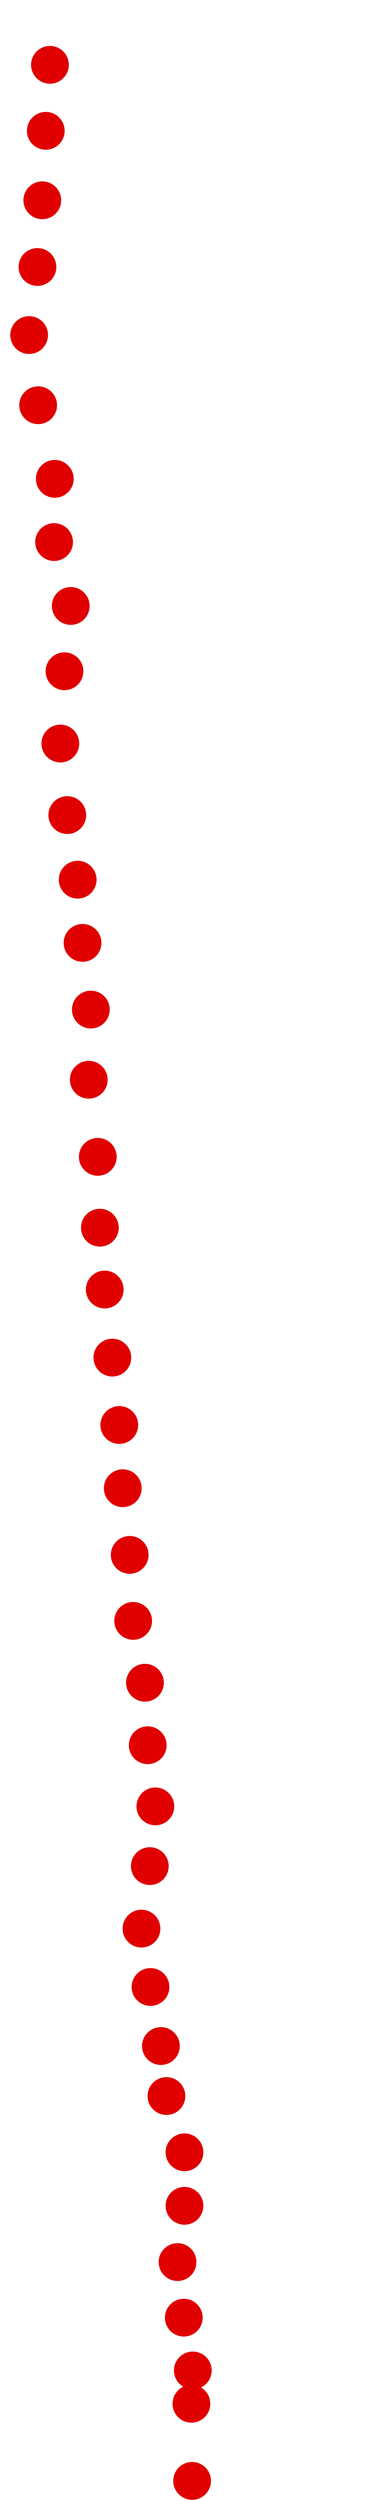 <?xml version="1.0" encoding="UTF-8"?>
<!-- Created with Inkscape (http://www.inkscape.org/) -->
<svg width="100" height="650" version="1.1" viewBox="0 0 100 650" xmlns="http://www.w3.org/2000/svg" xmlns:cc="http://creativecommons.org/ns#" xmlns:dc="http://purl.org/dc/elements/1.1/" xmlns:rdf="http://www.w3.org/1999/02/22-rdf-syntax-ns#">
 <g fill="#e00000">
  <circle cx="50.03" cy="645.03" r="4.915"/>
  <circle cx="49.85" cy="624.98" r="4.915"/>
  <circle cx="50.211" cy="616.32" r="4.915"/>
  <circle cx="47.863" cy="602.59" r="4.915"/>
  <circle cx="46.237" cy="588.14" r="4.915"/>
  <circle cx="48.043" cy="573.51" r="4.915"/>
  <circle cx="48.043" cy="559.6" r="4.915"/>
  <circle cx="43.347" cy="544.97" r="4.915"/>
  <circle cx="41.903" cy="531.97" r="4.915"/>
  <circle cx="39.193" cy="516.62" r="4.915"/>
  <circle cx="36.845" cy="501.44" r="4.915"/>
  <circle cx="39.013" cy="485.19" r="4.915"/>
  <circle cx="40.458" cy="469.66" r="4.915"/>
  <circle cx="38.471" cy="453.76" r="4.915"/>
  <circle cx="37.748" cy="437.51" r="4.915"/>
  <circle cx="34.678" cy="421.43" r="4.915"/>
  <circle cx="33.775" cy="404.27" r="4.915"/>
  <circle cx="31.969" cy="386.94" r="4.915"/>
  <circle cx="31.066" cy="370.5" r="4.915"/>
  <circle cx="29.26" cy="352.98" r="4.915"/>
  <circle cx="27.273" cy="335.28" r="4.915"/>
  <circle cx="26.008" cy="319.2" r="4.915"/>
  <circle cx="25.467" cy="300.78" r="4.915"/>
  <circle cx="23.119" cy="280.73" r="4.915"/>
  <circle cx="23.66" cy="262.49" r="4.915"/>
  <circle cx="21.493" cy="245.15" r="4.915"/>
  <circle cx="20.229" cy="228.72" r="4.915"/>
  <circle cx="17.52" cy="211.92" r="4.915"/>
  <circle cx="15.713" cy="193.32" r="4.915"/>
  <circle cx="16.797" cy="174.53" r="4.915"/>
  <circle cx="18.423" cy="157.55" r="4.915"/>
  <circle cx="14.088" cy="140.94" r="4.915"/>
  <circle cx="14.269" cy="124.5" r="4.915"/>
  <circle cx="9.934" cy="105.36" r="4.915"/>
  <circle cx="7.586" cy="87.115" r="4.915"/>
  <circle cx="9.753" cy="69.415" r="4.915"/>
  <circle cx="11.017" cy="52.076" r="4.915"/>
  <circle cx="11.921" cy="34.015" r="4.915"/>
  <circle cx="13.004" cy="16.856" r="4.915"/>
 </g>
</svg>
